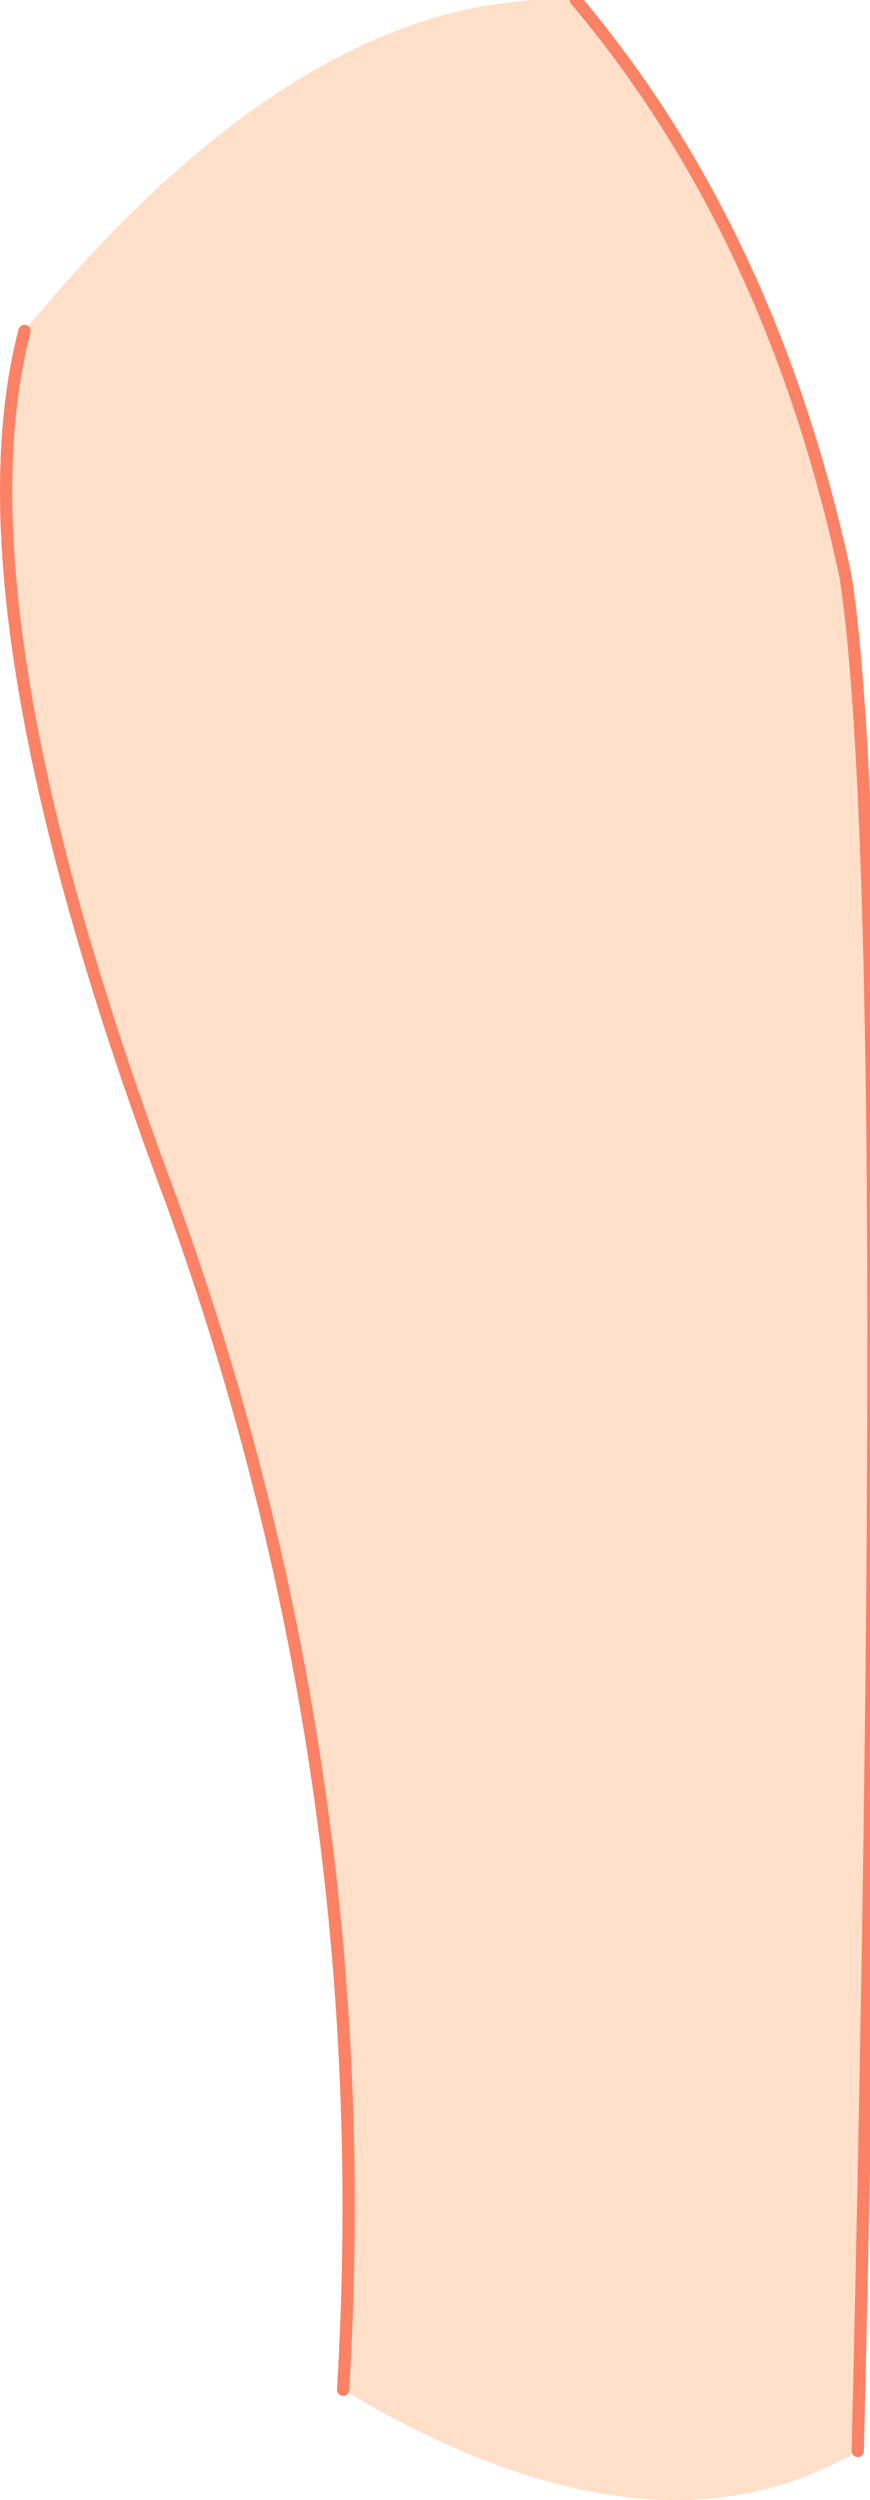 <?xml version="1.0" encoding="UTF-8" standalone="no"?>
<svg xmlns:xlink="http://www.w3.org/1999/xlink" height="10.2px" width="3.55px" xmlns="http://www.w3.org/2000/svg">
  <g transform="matrix(1.0, 0.0, 0.0, 1.0, 1.2, 0.7)">
    <path d="M2.3 9.3 Q1.45 9.8 0.2 9.05 0.35 6.55 -0.5 4.2 -1.4 1.8 -1.1 0.65 0.05 -0.75 1.15 -0.7 1.95 0.25 2.25 1.65 2.45 2.95 2.3 9.3" fill="#ffdfc8" fill-rule="evenodd" stroke="none"/>
    <path d="M2.3 9.3 Q2.45 2.95 2.25 1.65 1.95 0.25 1.15 -0.7 M-1.1 0.65 Q-1.4 1.8 -0.5 4.2 0.35 6.55 0.2 9.05" fill="none" stroke="#fb8264" stroke-linecap="round" stroke-linejoin="round" stroke-width="0.05"/>
  </g>
</svg>
